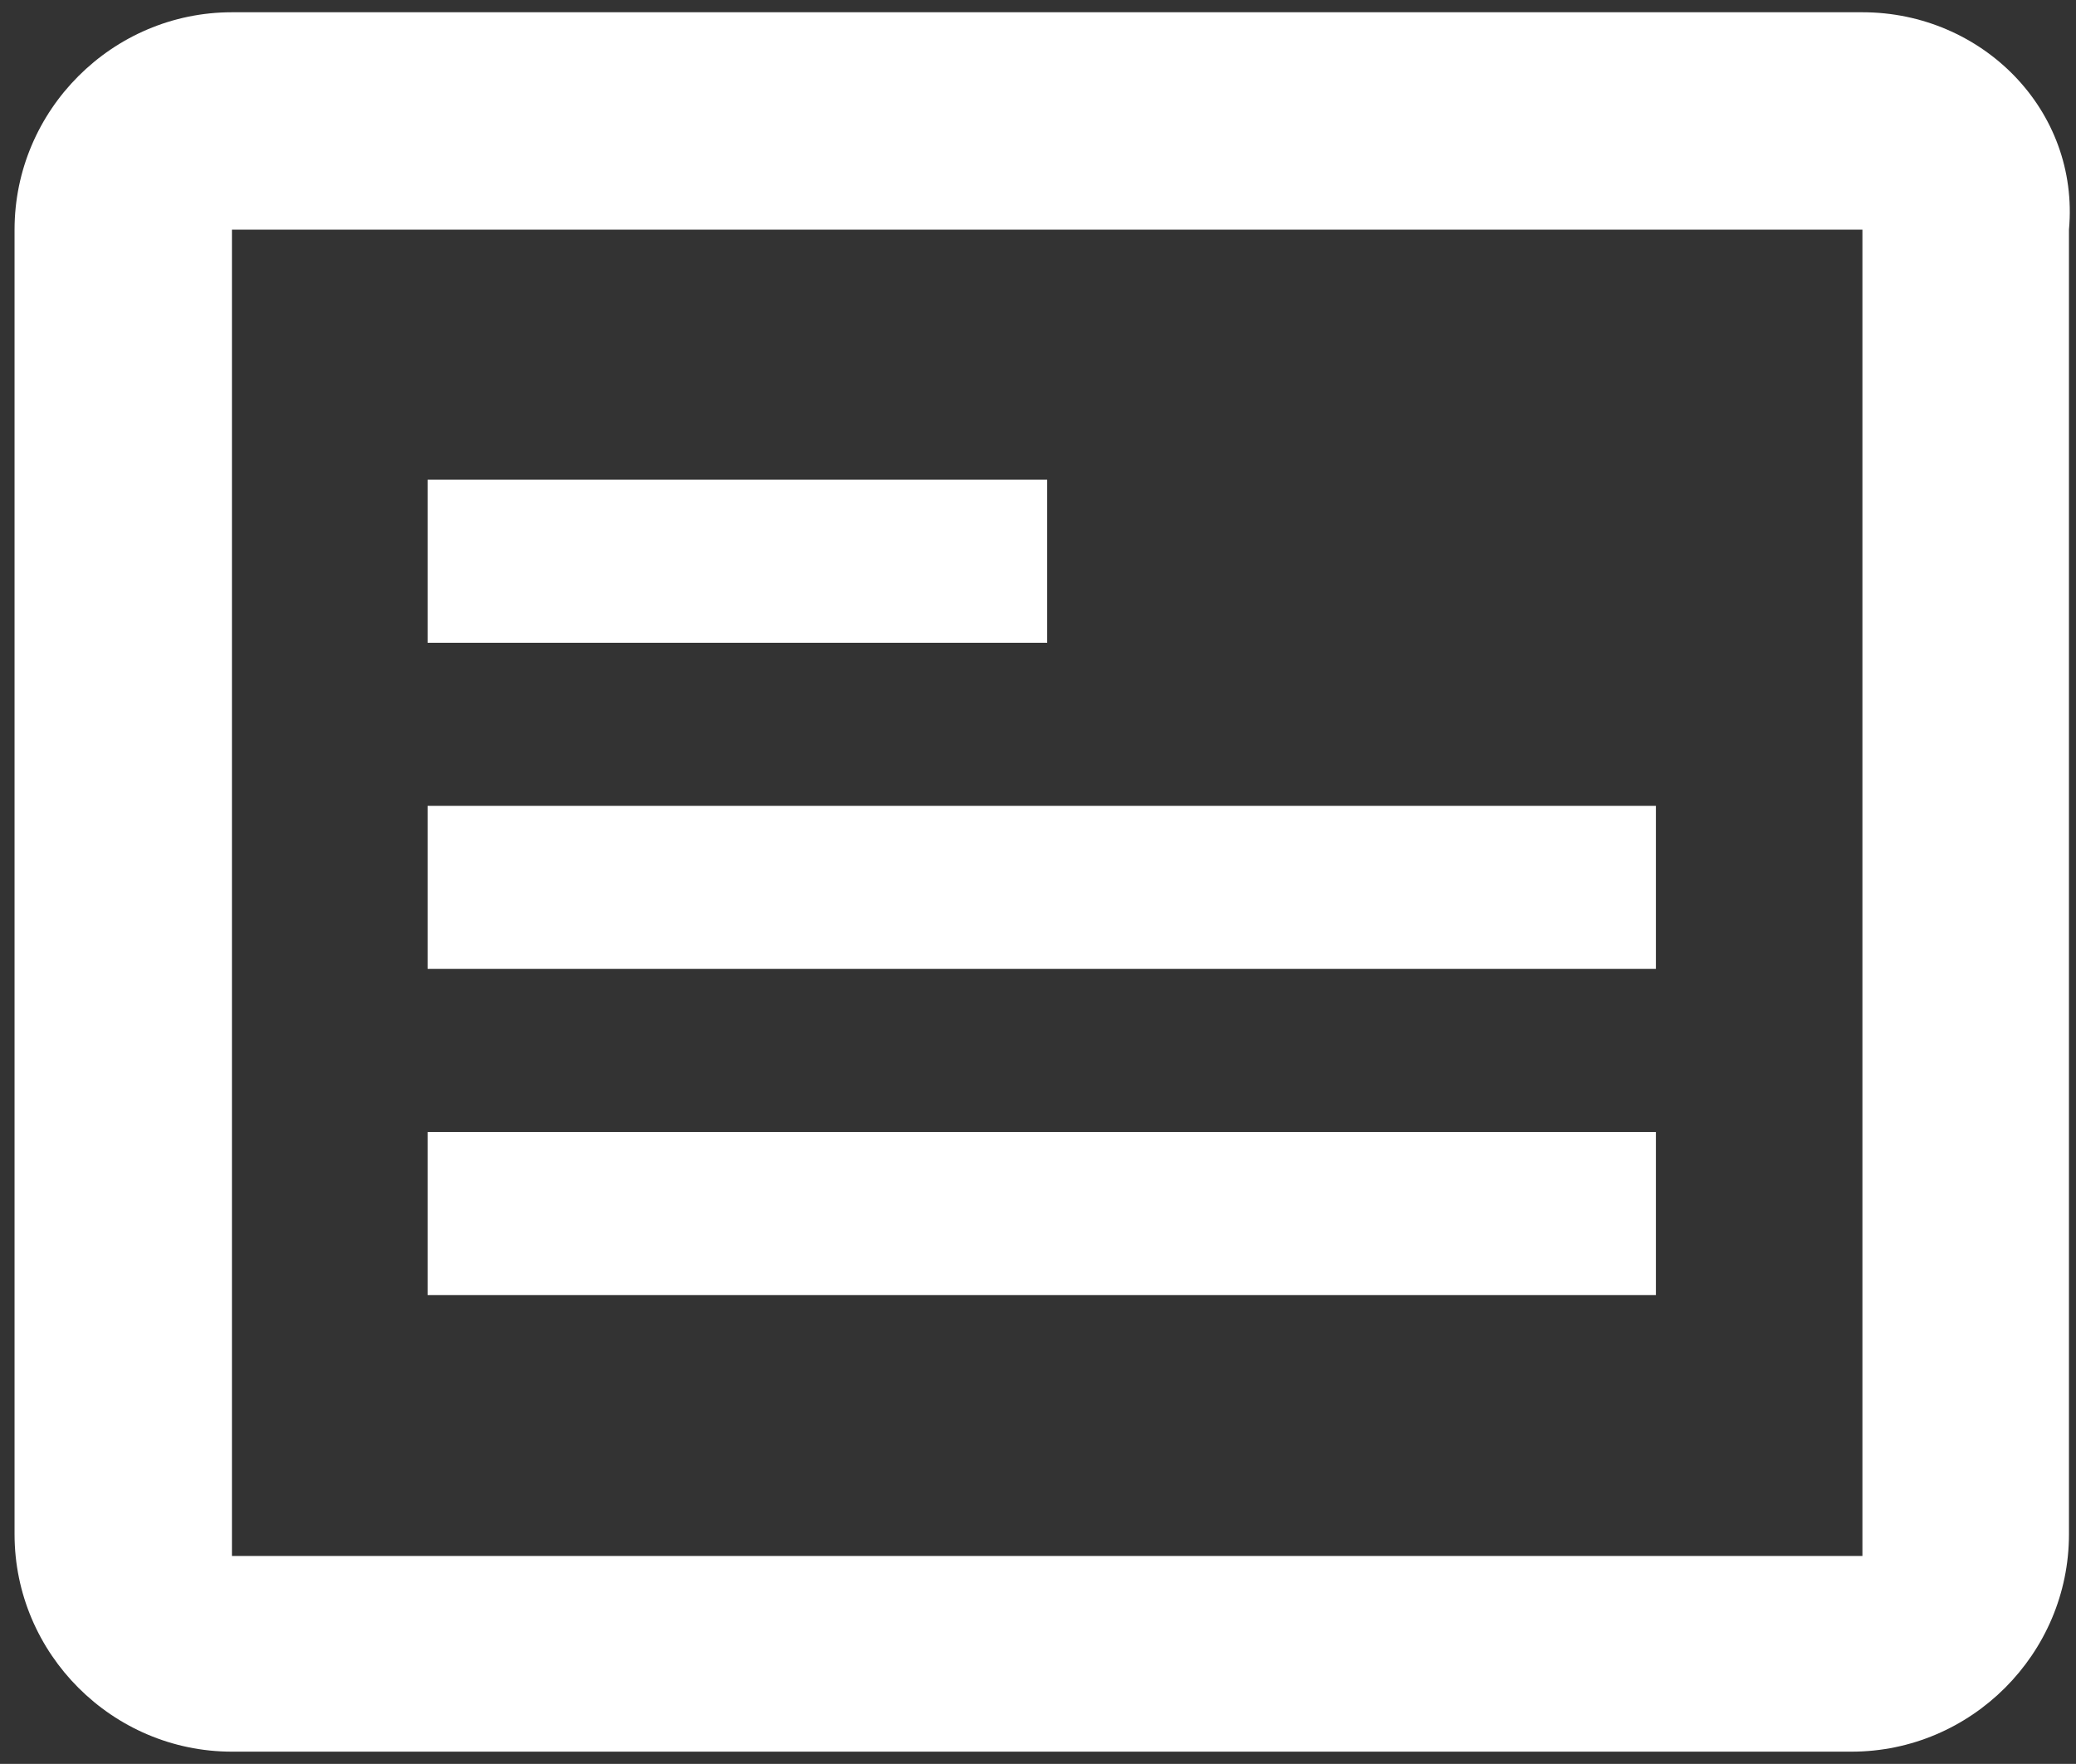 <svg width="113" height="96" viewBox="0 0 113 96" fill="none" xmlns="http://www.w3.org/2000/svg">
<rect x="0" y="0" width="113" height="96" fill="#333333" stroke="none"/>
<path d="M90.133 61.607H23.275V70.482H90.133V61.607Z" fill="white"/>
<path d="M90.133 43.857H23.275V52.732H90.133V43.857Z" fill="white"/>
<path d="M57 26.107H23.275V34.982H57V26.107Z" fill="white"/>
<path d="M101.375 0.667H12.625C6.117 0.667 0.792 5.992 0.792 12.5V83.5C0.792 90.008 6.117 95.333 12.625 95.333H100.783C107.291 95.333 112.617 90.008 112.617 83.5V12.5C113.208 5.992 107.883 0.667 101.375 0.667ZM101.375 84.683H12.625V12.5H101.375V84.683Z" fill="white"/>
</svg>
